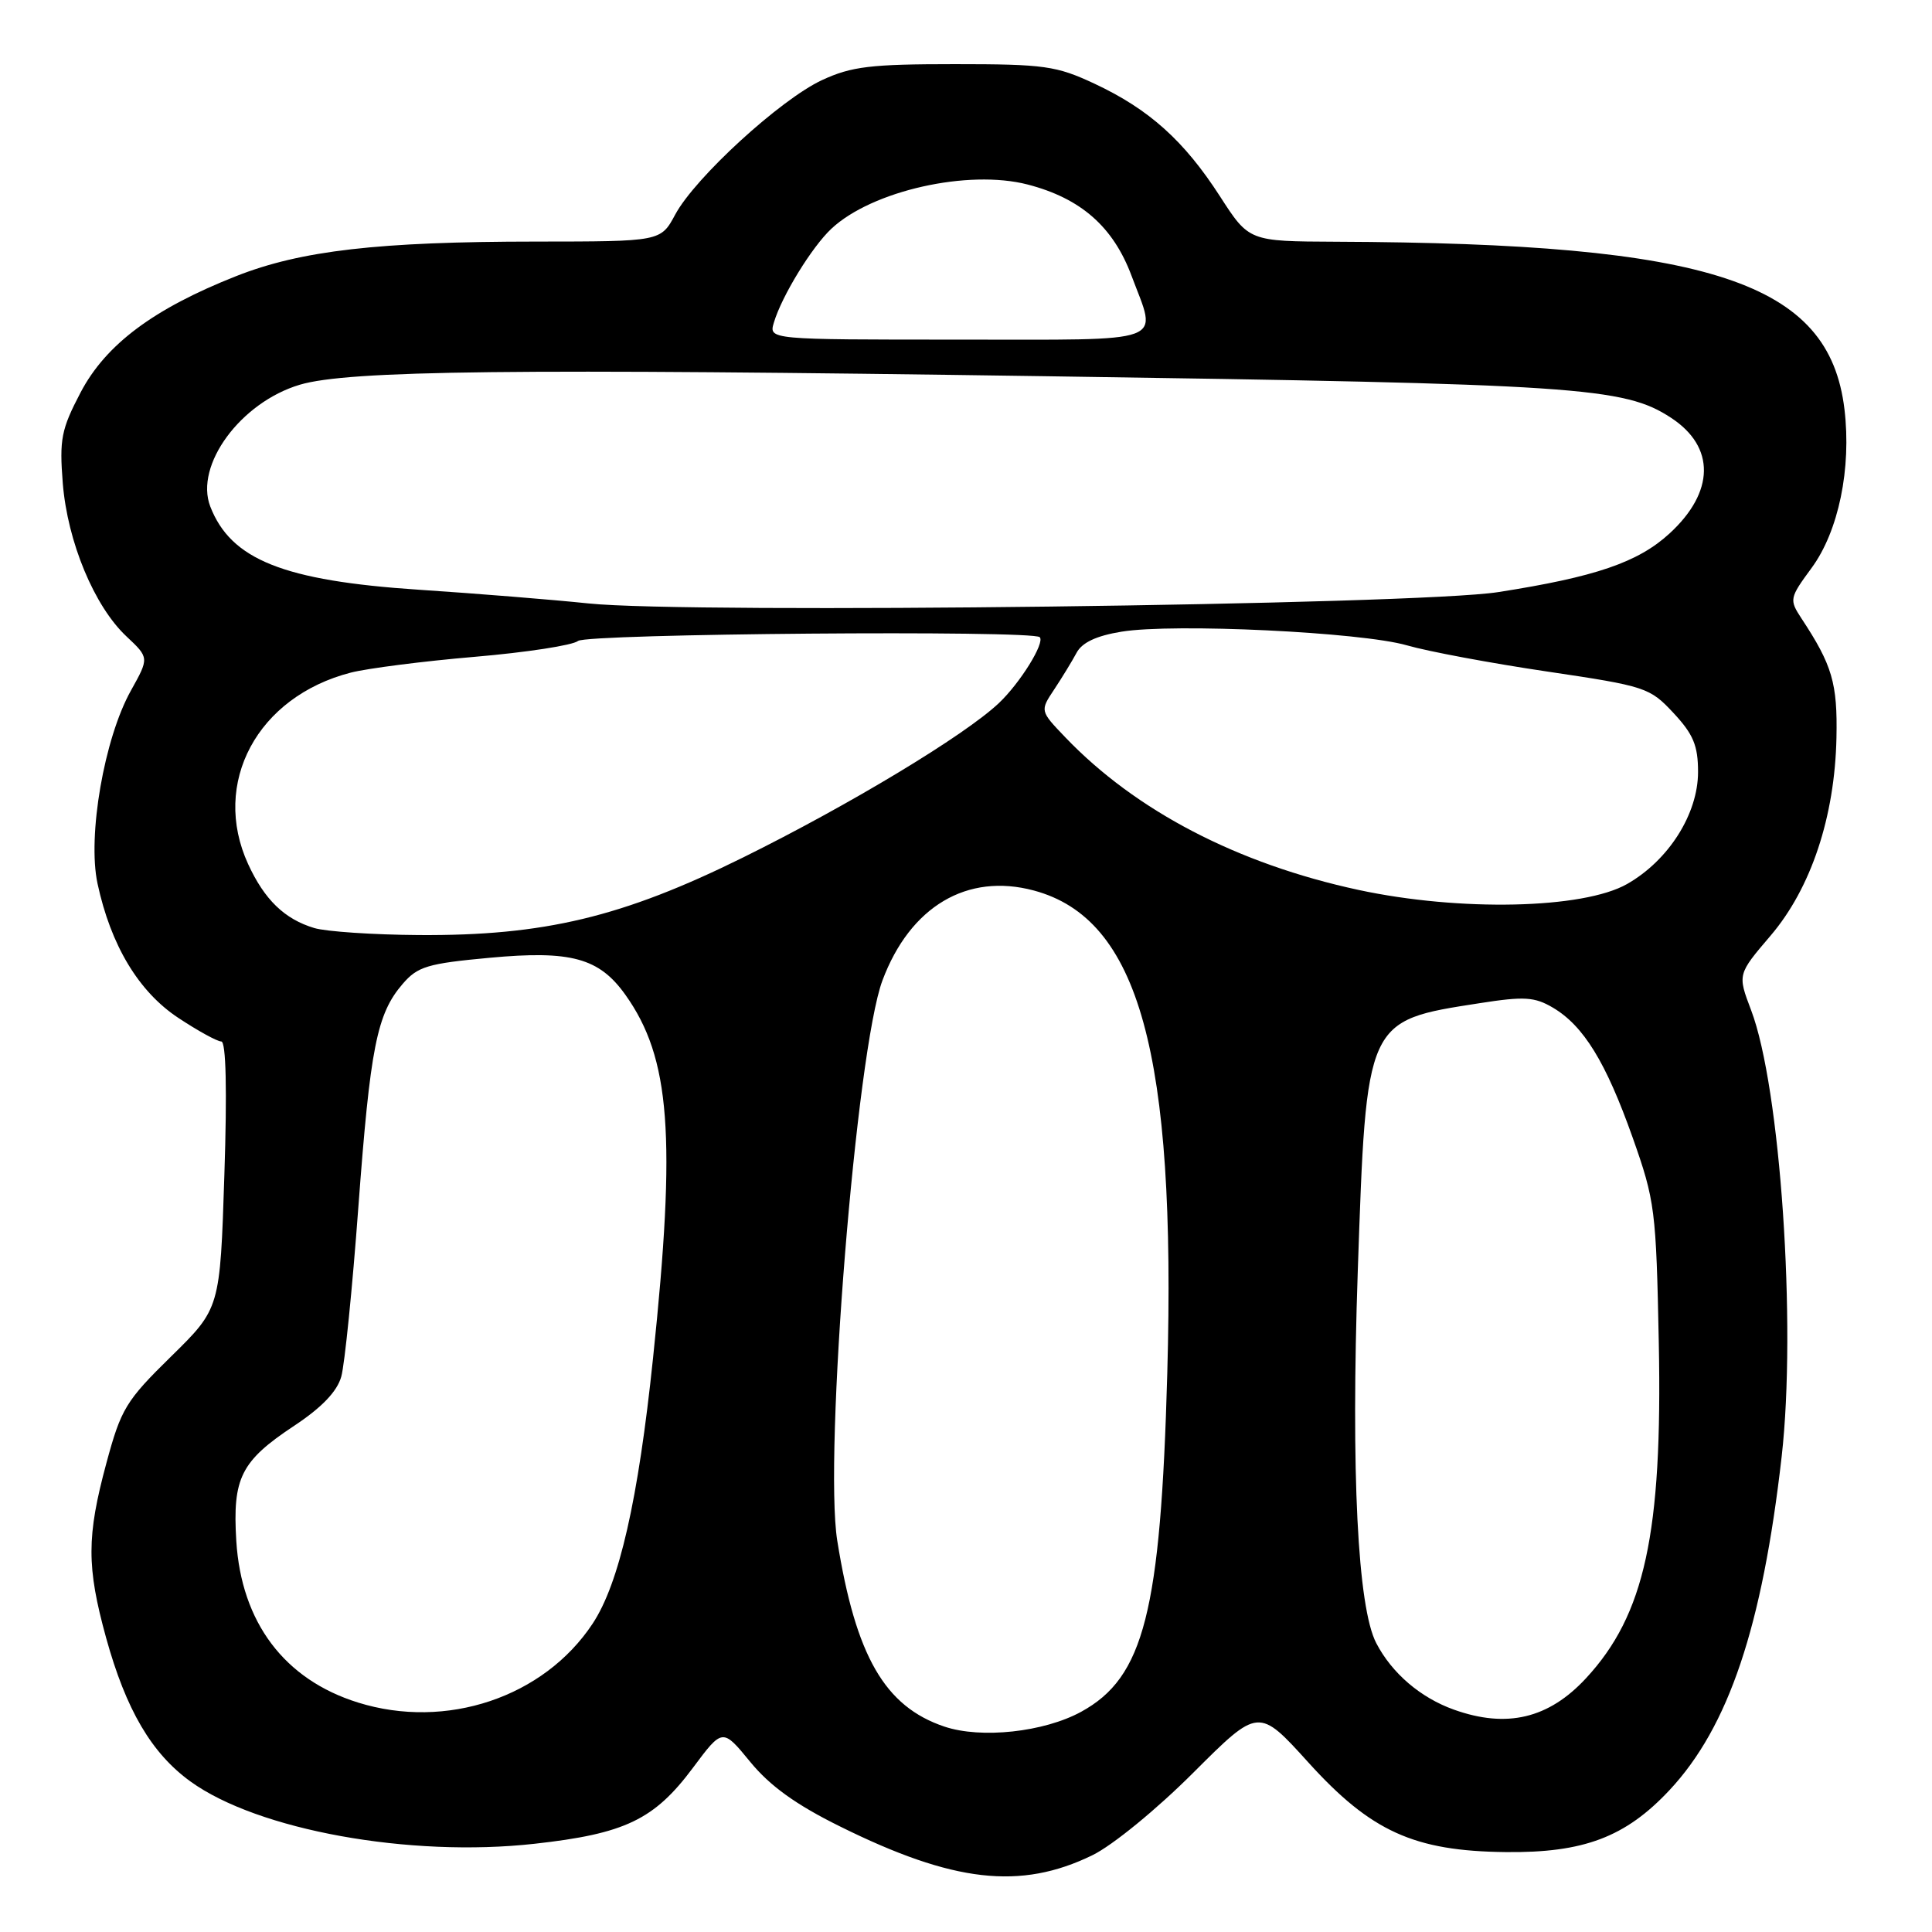 <?xml version="1.0" encoding="UTF-8" standalone="no"?>
<!DOCTYPE svg PUBLIC "-//W3C//DTD SVG 1.1//EN" "http://www.w3.org/Graphics/SVG/1.1/DTD/svg11.dtd" >
<svg xmlns="http://www.w3.org/2000/svg" xmlns:xlink="http://www.w3.org/1999/xlink" version="1.1" viewBox="0 0 256 256">
 <g >
 <path fill="currentColor"
d=" M 144.74 245.83 C 147.42 244.53 153.28 239.73 158.13 234.88 C 166.77 226.25 166.77 226.25 173.38 233.55 C 181.65 242.68 187.38 245.28 199.50 245.41 C 209.85 245.53 215.39 243.43 221.22 237.20 C 229.05 228.82 233.51 215.57 236.08 193.00 C 238.06 175.57 235.91 144.04 232.03 133.85 C 230.23 129.11 230.23 129.11 234.61 123.98 C 239.97 117.70 243.12 108.24 243.34 97.76 C 243.49 90.54 242.79 88.14 238.70 81.94 C 237.07 79.45 237.11 79.25 240.05 75.25 C 243.62 70.39 245.34 62.08 244.40 54.22 C 242.37 37.36 226.80 32.23 177.00 32.03 C 165.50 31.98 165.50 31.98 161.65 26.01 C 156.91 18.66 152.28 14.49 145.05 11.10 C 139.96 8.72 138.41 8.50 126.50 8.50 C 115.38 8.50 112.84 8.80 108.93 10.61 C 103.42 13.17 92.12 23.51 89.47 28.43 C 87.55 32.00 87.55 32.00 71.02 32.01 C 50.12 32.02 39.87 33.20 31.29 36.59 C 20.35 40.91 14.02 45.64 10.68 52.00 C 8.11 56.91 7.86 58.20 8.32 64.05 C 8.95 71.80 12.49 80.33 16.76 84.33 C 19.77 87.16 19.77 87.16 17.35 91.50 C 13.81 97.83 11.57 110.76 12.92 117.07 C 14.68 125.26 18.36 131.39 23.62 134.87 C 26.22 136.59 28.78 138.00 29.32 138.00 C 29.95 138.00 30.10 144.42 29.73 155.69 C 29.16 173.37 29.16 173.37 22.68 179.73 C 16.68 185.61 16.04 186.67 14.10 193.86 C 11.47 203.59 11.47 207.61 14.06 217.02 C 16.70 226.56 20.07 232.31 25.23 236.05 C 34.14 242.50 54.26 246.15 70.82 244.31 C 82.82 242.98 86.69 241.12 91.82 234.24 C 95.74 228.98 95.74 228.98 99.42 233.47 C 102.03 236.65 105.47 239.13 111.30 242.01 C 126.30 249.45 135.22 250.47 144.74 245.83 Z  M 125.13 228.78 C 117.23 226.12 113.39 219.45 110.94 204.14 C 109.14 192.83 113.47 139.17 116.93 129.91 C 120.60 120.11 128.16 115.62 137.00 118.00 C 150.94 121.75 155.85 139.56 154.67 182.00 C 153.79 213.61 151.59 222.26 143.26 226.82 C 138.32 229.52 130.00 230.42 125.13 228.78 Z  M 192.66 226.54 C 188.23 224.96 184.44 221.72 182.36 217.72 C 179.89 212.97 179.00 195.11 179.91 168.49 C 181.06 135.03 180.95 135.27 196.04 132.93 C 201.98 132.00 203.34 132.09 205.77 133.52 C 209.84 135.93 212.79 140.74 216.33 150.72 C 219.30 159.11 219.45 160.31 219.80 178.00 C 220.29 203.16 217.94 213.97 210.16 222.37 C 205.21 227.72 199.66 229.04 192.66 226.54 Z  M 47.42 225.59 C 37.67 222.54 31.98 214.97 31.31 204.18 C 30.80 195.83 31.91 193.61 38.97 188.93 C 42.63 186.51 44.67 184.38 45.22 182.41 C 45.67 180.81 46.69 170.72 47.48 160.00 C 49.06 138.76 49.93 134.35 53.35 130.38 C 55.34 128.06 56.66 127.67 64.89 126.91 C 75.66 125.91 79.39 126.93 82.87 131.82 C 88.83 140.19 89.62 150.50 86.53 179.96 C 84.57 198.75 82.05 209.82 78.52 215.15 C 72.06 224.91 59.12 229.25 47.42 225.59 Z  M 41.64 122.97 C 37.71 121.79 35.05 119.22 32.88 114.50 C 27.95 103.76 34.09 92.31 46.50 89.12 C 48.70 88.56 56.09 87.61 62.92 87.03 C 69.74 86.45 75.90 85.50 76.59 84.93 C 77.76 83.96 136.81 83.48 137.77 84.43 C 138.49 85.16 135.17 90.51 132.34 93.18 C 127.80 97.46 112.56 106.65 98.46 113.62 C 82.48 121.52 72.08 124.01 55.50 123.90 C 49.45 123.86 43.21 123.44 41.64 122.97 Z  M 180.01 117.92 C 163.99 114.47 150.48 107.44 141.15 97.69 C 137.80 94.19 137.80 94.19 139.69 91.35 C 140.73 89.78 142.06 87.60 142.65 86.50 C 143.37 85.14 145.28 84.24 148.61 83.70 C 155.52 82.57 180.37 83.76 186.42 85.51 C 189.22 86.32 197.57 87.88 205.00 88.98 C 218.07 90.92 218.60 91.10 221.75 94.48 C 224.38 97.30 225.00 98.80 225.00 102.29 C 225.00 107.85 221.10 114.01 215.59 117.14 C 209.77 120.45 193.42 120.80 180.01 117.92 Z  M 78.00 79.96 C 73.33 79.47 63.19 78.65 55.47 78.14 C 37.57 76.95 30.59 74.16 27.86 67.11 C 25.76 61.65 31.88 53.32 39.72 50.98 C 46.15 49.07 67.96 48.82 138.50 49.85 C 209.14 50.88 215.20 51.28 221.42 55.36 C 227.31 59.21 227.22 65.19 221.21 70.70 C 217.04 74.52 211.39 76.45 198.50 78.46 C 187.63 80.16 91.33 81.36 78.00 79.96 Z  M 102.54 42.75 C 103.59 39.22 107.58 32.72 110.17 30.30 C 115.55 25.27 128.29 22.41 136.17 24.45 C 143.22 26.28 147.50 30.04 149.93 36.53 C 153.35 45.69 155.24 45.00 126.93 45.00 C 101.87 45.00 101.87 45.00 102.54 42.75 Z "/>
</g>
</svg>